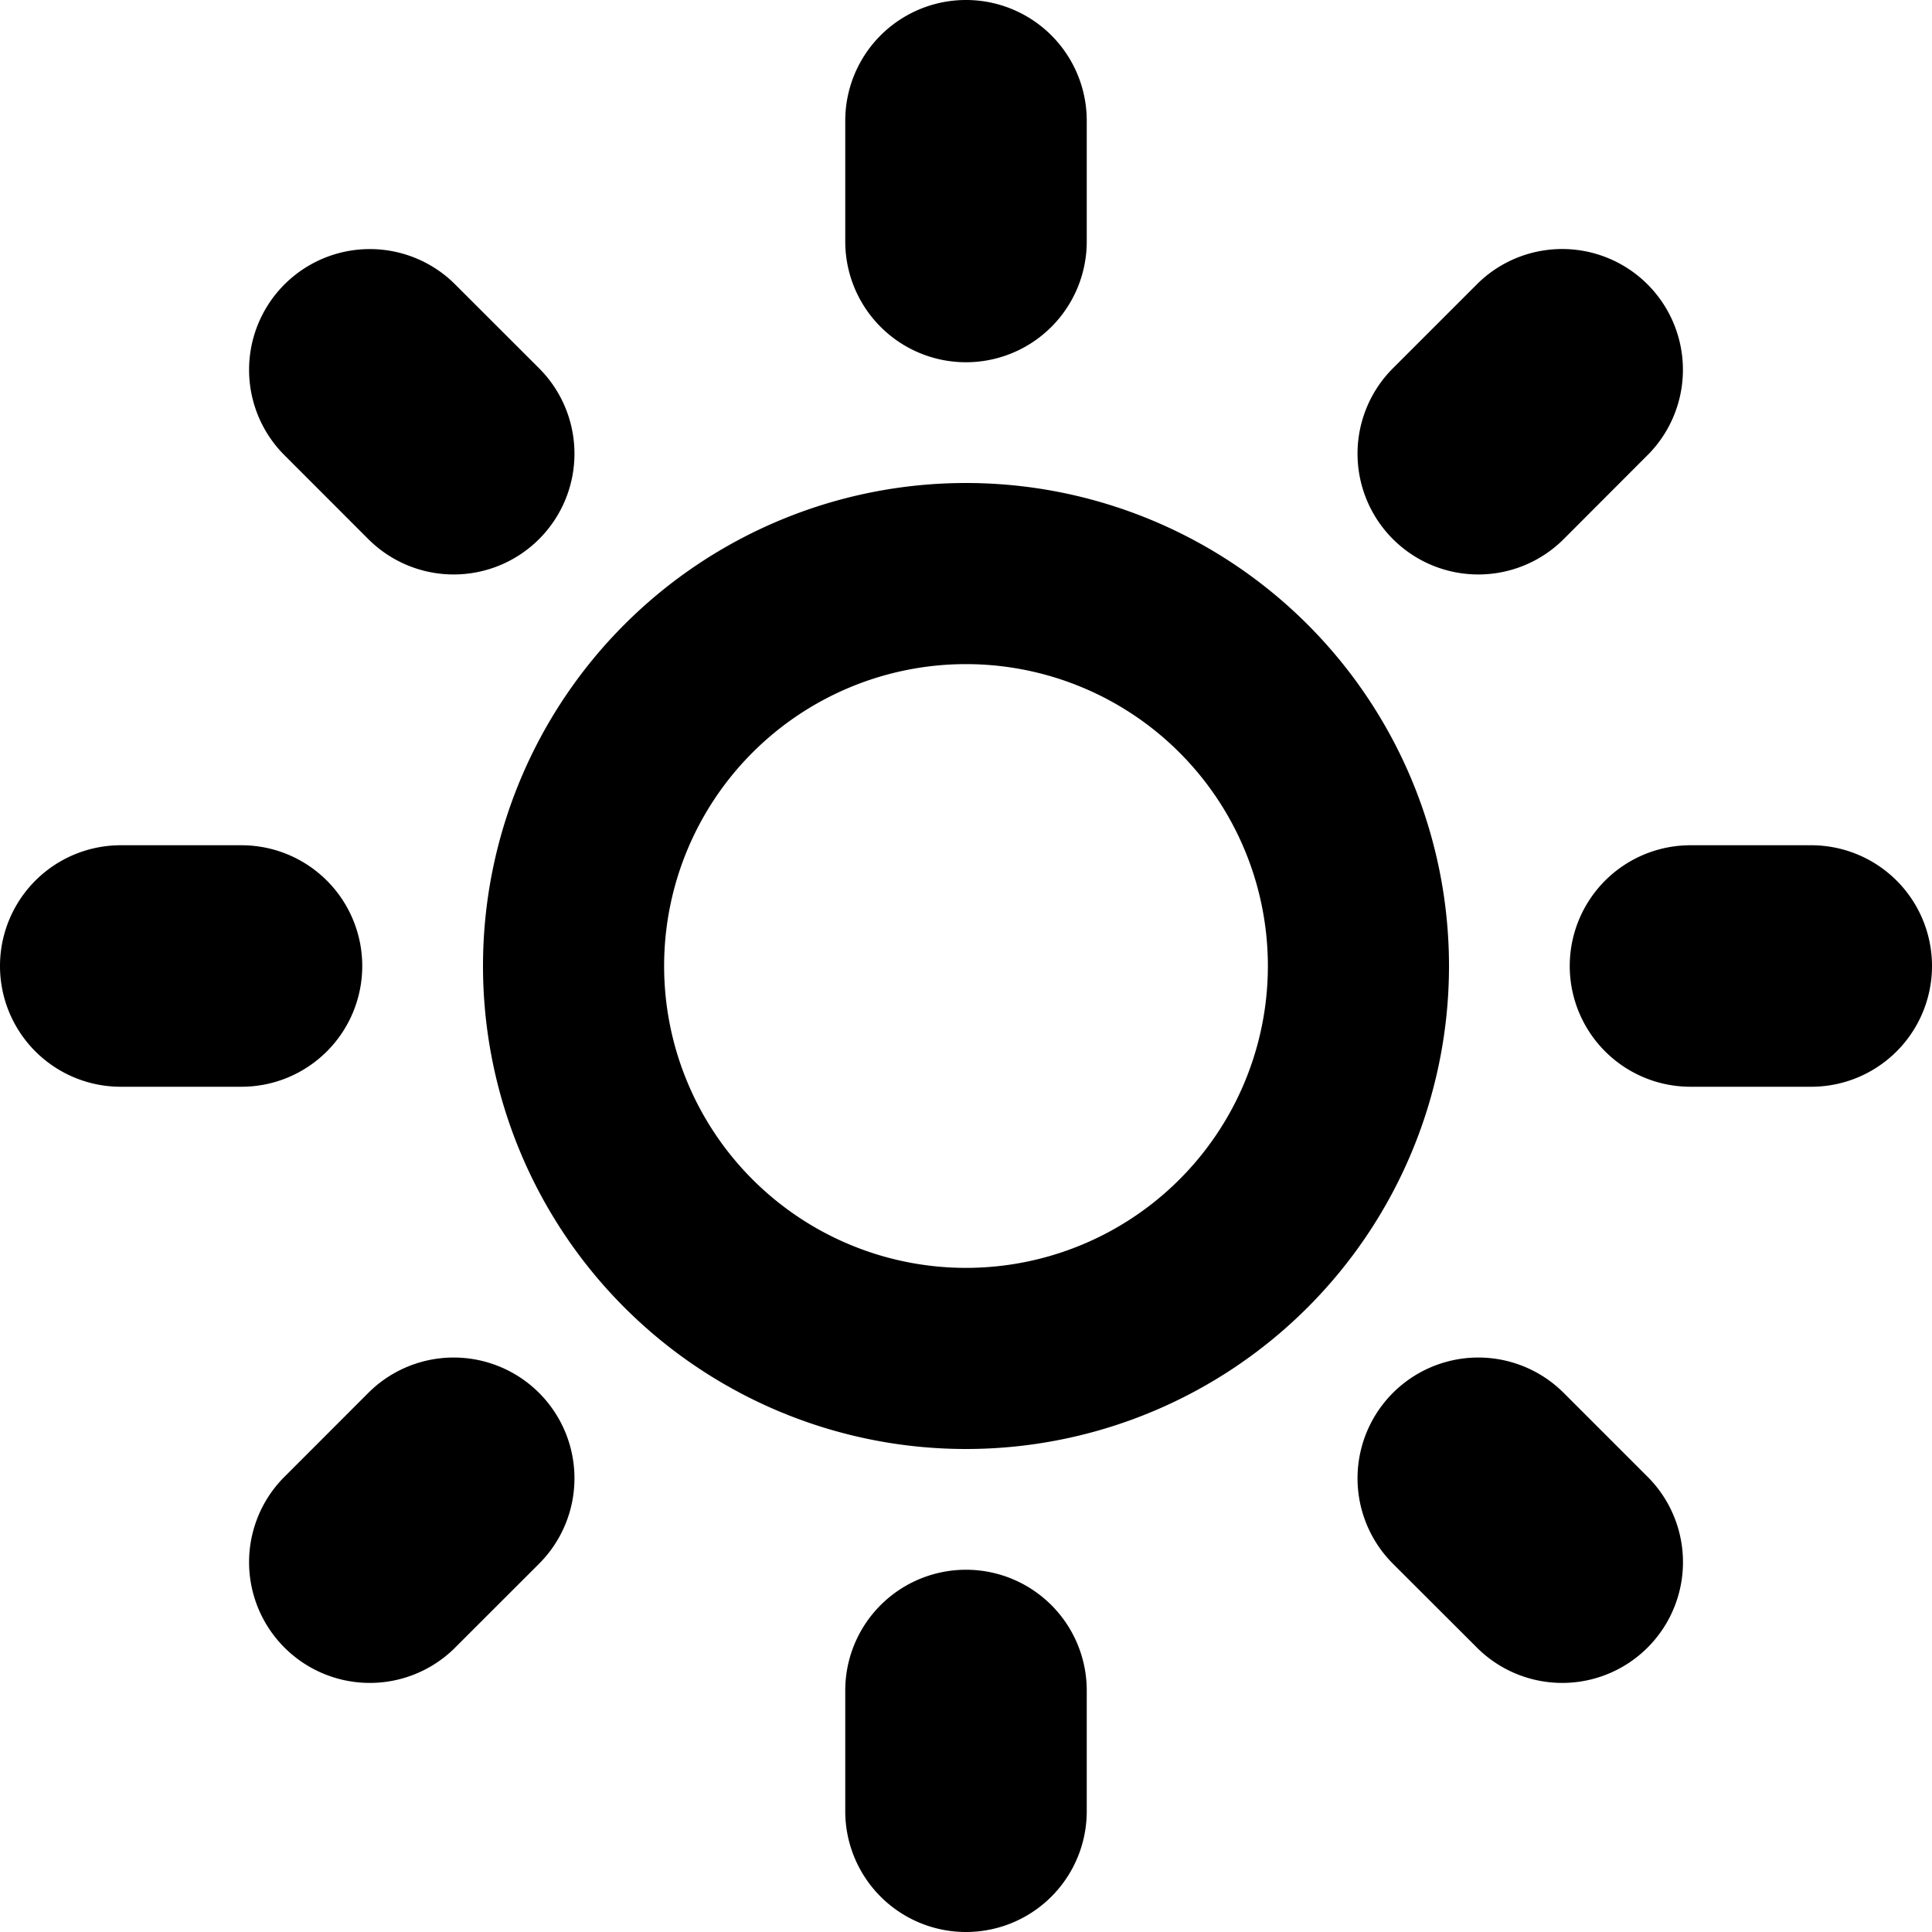 <svg id="sun" xmlns="http://www.w3.org/2000/svg" viewBox="0 0 32 32">
  <path id="Path_1200" data-name="Path 1200" d="M16,26a2,2,0,0,1,2,2v2a2,2,0,0,1-4,0V28A2,2,0,0,1,16,26ZM16,6a2,2,0,0,1-2-2V2a2,2,0,0,1,4,0V4A2,2,0,0,1,16,6Zm14,8a2,2,0,0,1,0,4H28a2,2,0,0,1,0-4ZM6,16a2,2,0,0,1-2,2H2a2,2,0,0,1,0-4H4A2,2,0,0,1,6,16Zm19.9,7.071,1.414,1.414a2,2,0,0,1-2.828,2.828L23.071,25.9A2,2,0,0,1,25.9,23.071ZM6.1,8.929,4.687,7.515A2,2,0,0,1,7.515,4.687L8.929,6.1A2,2,0,0,1,6.1,8.929Zm19.8,0A2,2,0,0,1,23.071,6.1l1.414-1.414a2,2,0,0,1,2.828,2.828ZM6.1,23.071A2,2,0,0,1,8.929,25.9L7.515,27.313a2,2,0,0,1-2.828-2.828L6.1,23.071Z"/>
  <path id="Path_1201" data-name="Path 1201" d="M16,8a8,8,0,1,0,8,8A8,8,0,0,0,16,8Zm0,13a5,5,0,1,1,5-5A5,5,0,0,1,16,21Z"/>
</svg>
